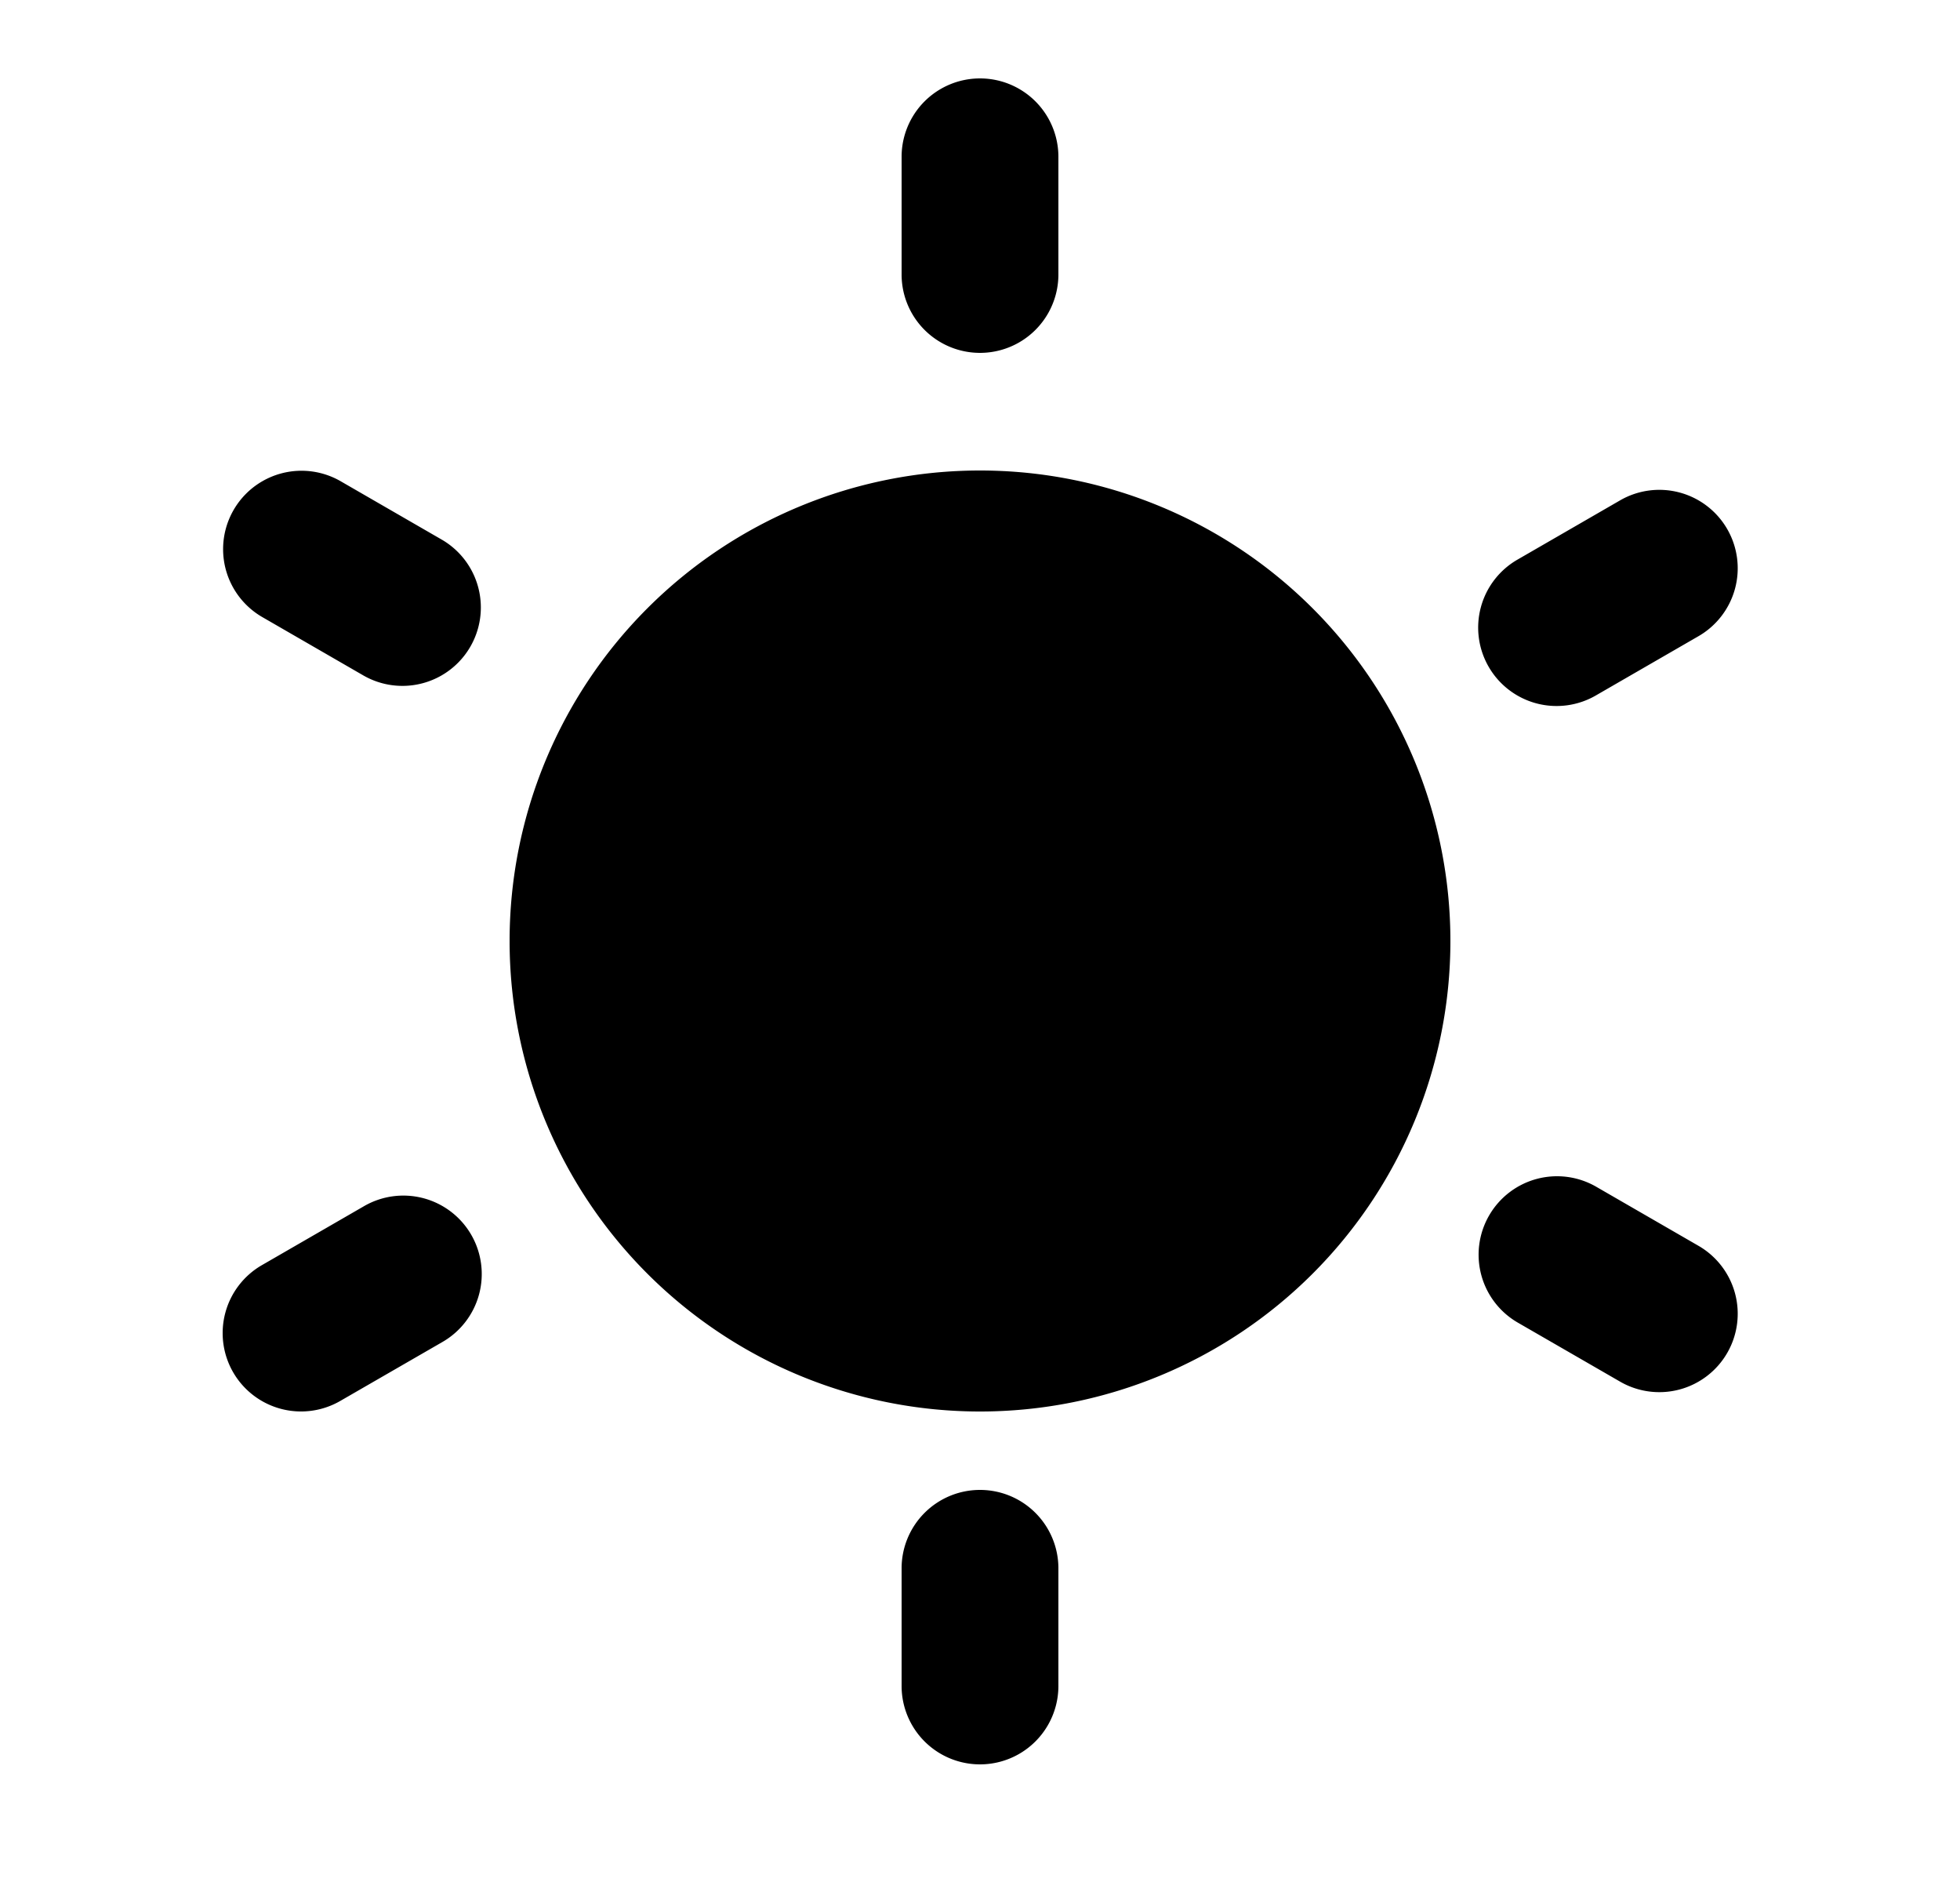 <svg xmlns="http://www.w3.org/2000/svg" viewBox="0 0 25 24" fill="currentColor" aria-hidden="true" data-slot="icon">
    <path d="M13.5 2a1 1 0 1 0-2 0v1.5a1 1 0 1 0 2 0zM4.34 6.134a1 1 0 0 0-1 1.732l1.299.75a1 1 0 0 0 1-1.732zM18.5 12a6 6 0 1 1-12 0 6 6 0 0 1 12 0M18.994 15.5a1 1 0 0 1 1.366-.366l1.299.75a1 1 0 1 1-1 1.732l-1.3-.75a1 1 0 0 1-.365-1.366M19.36 7.134a1 1 0 1 0 1 1.732l1.299-.75a1 1 0 1 0-1-1.732zM12.5 19a1 1 0 0 1 1 1v1.5a1 1 0 1 1-2 0V20a1 1 0 0 1 1-1M2.974 17.5a1 1 0 0 1 .366-1.366l1.299-.75a1 1 0 1 1 1 1.732l-1.3.75a1 1 0 0 1-1.365-.366"/>
</svg>
